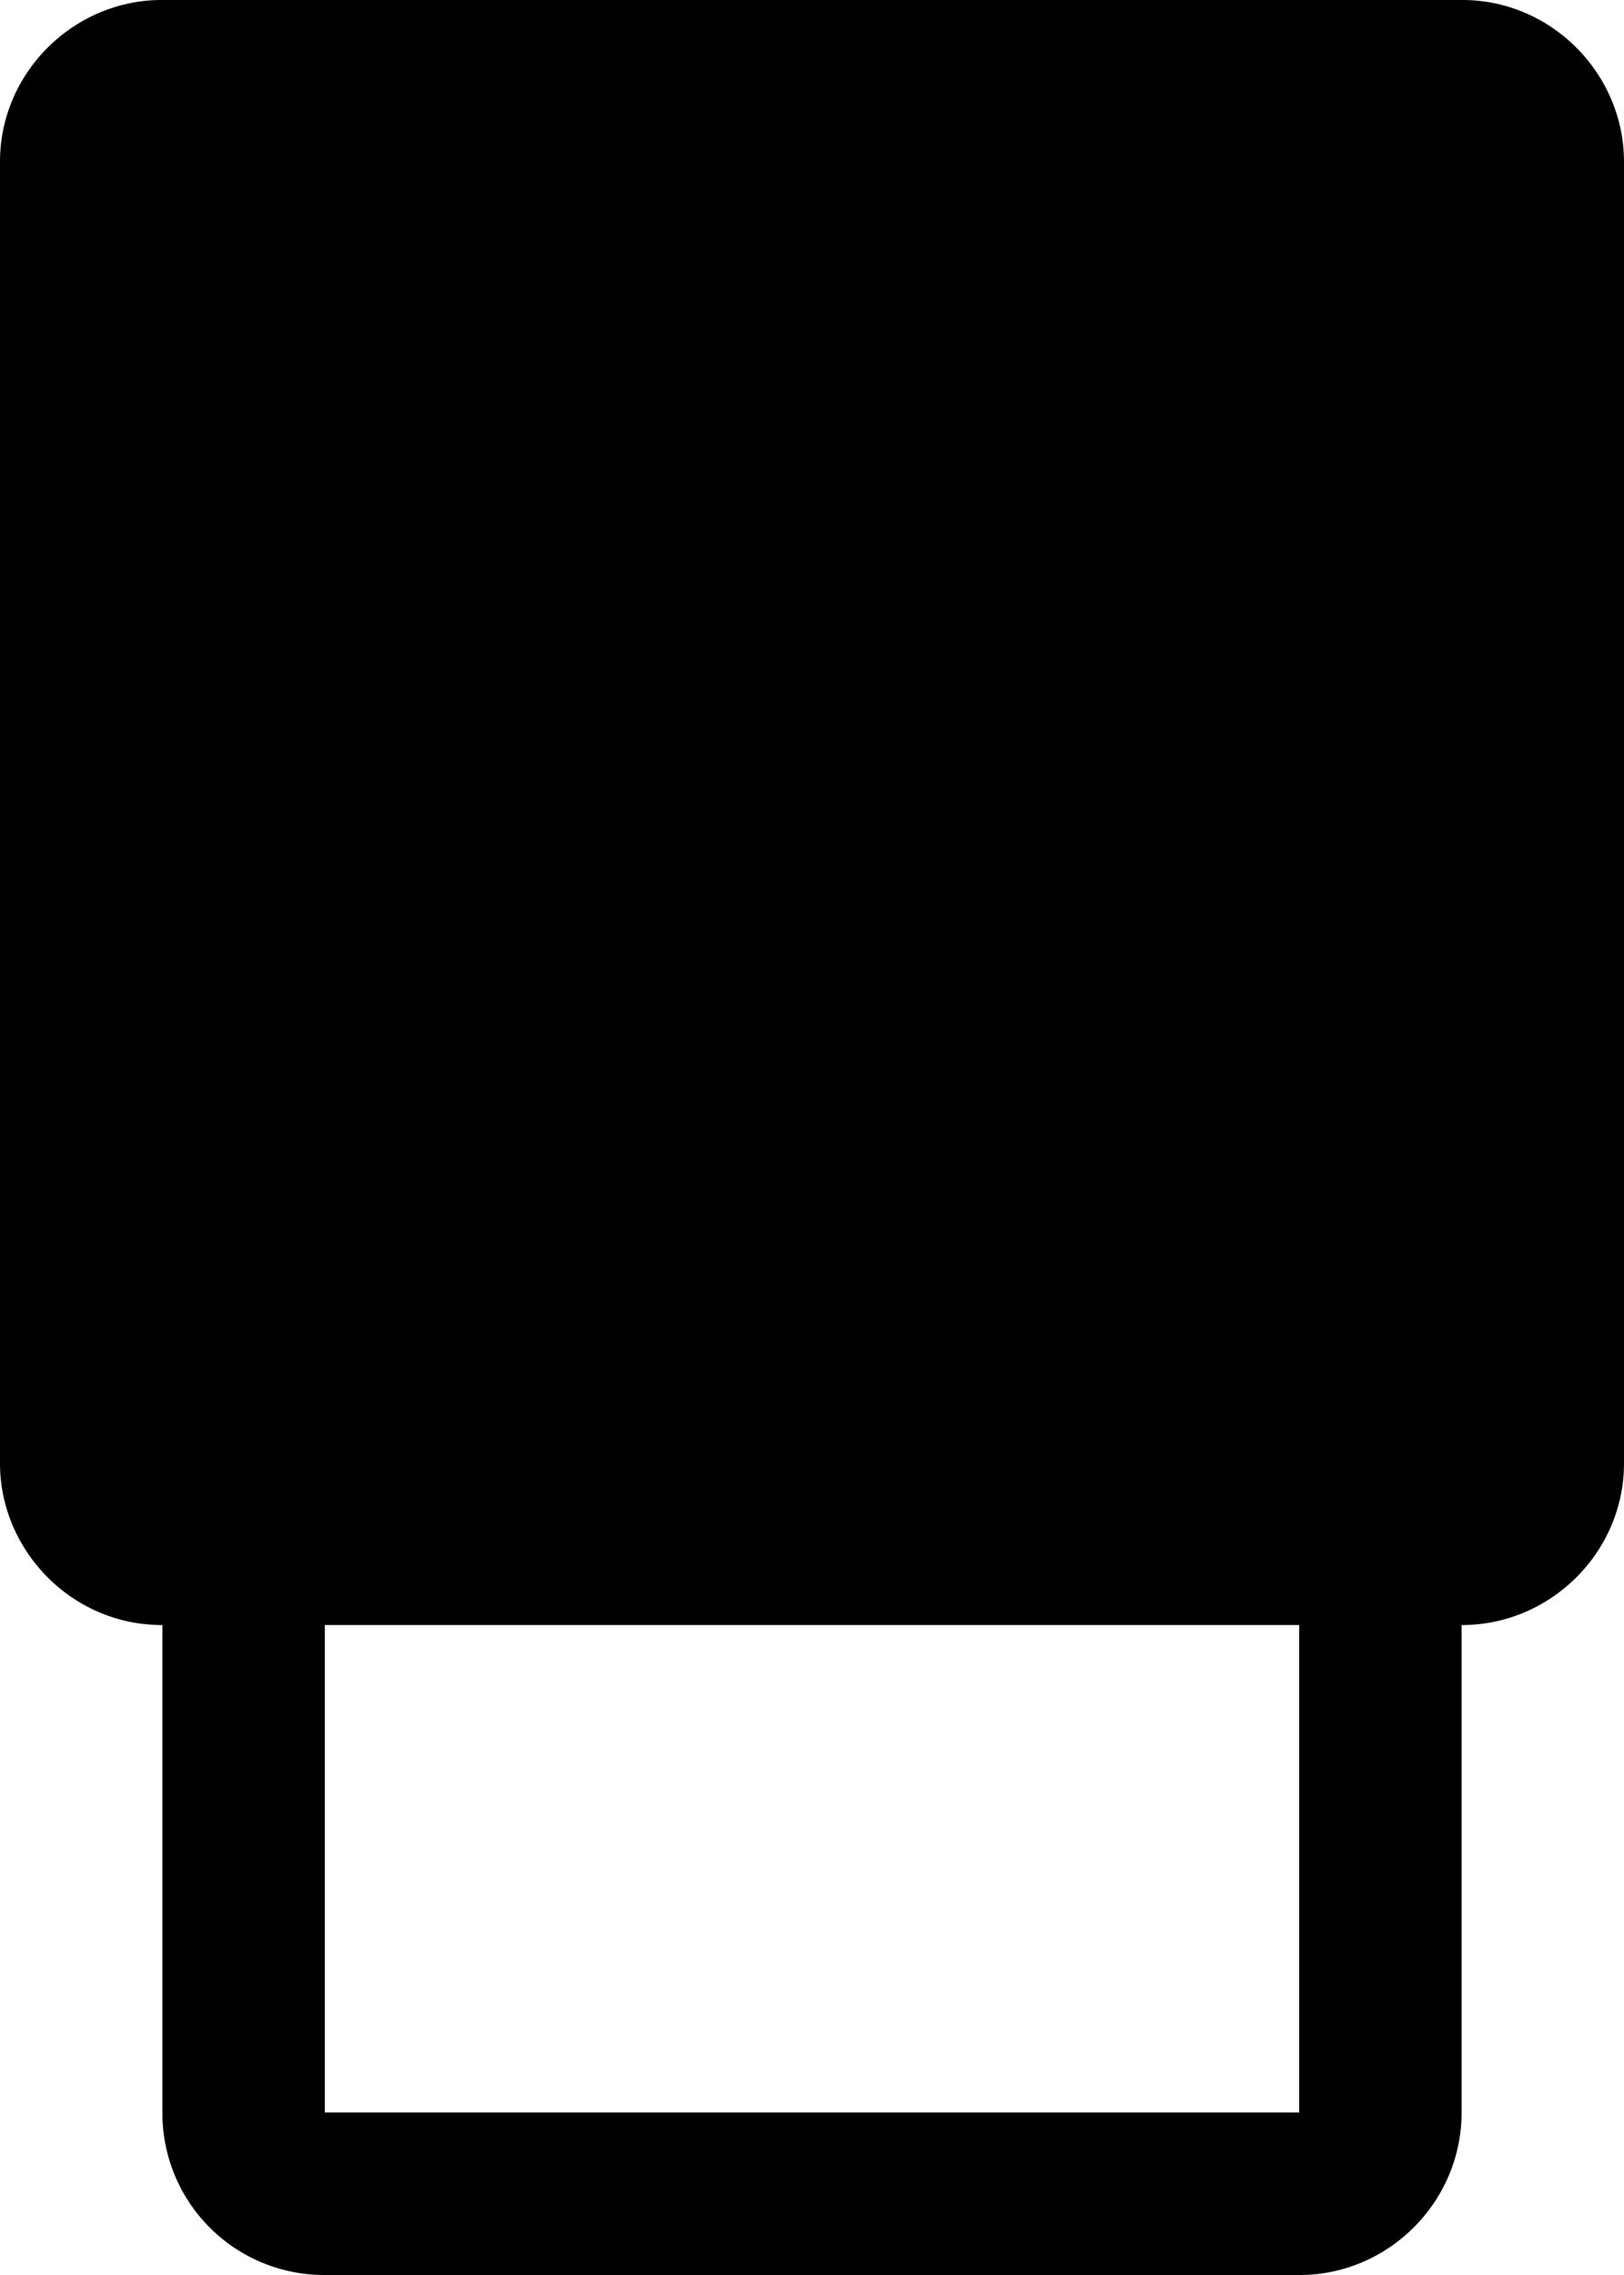 <svg width="10" height="14" viewBox="0 0 10 14" xmlns="http://www.w3.org/2000/svg"><path d="M9 10v3c0 .552-.453 1-.997 1H1.997A.996.996 0 0 1 1 13v-3H.995C.445 10 0 9.544 0 9.005V.995C0 .445.456 0 .995 0h8.01c.55 0 .995.456.995.995v8.01c0 .55-.456.995-.995.995H9zm-7 0v3h6v-3H2z" fill="#000" fill-rule="evenodd"/></svg>